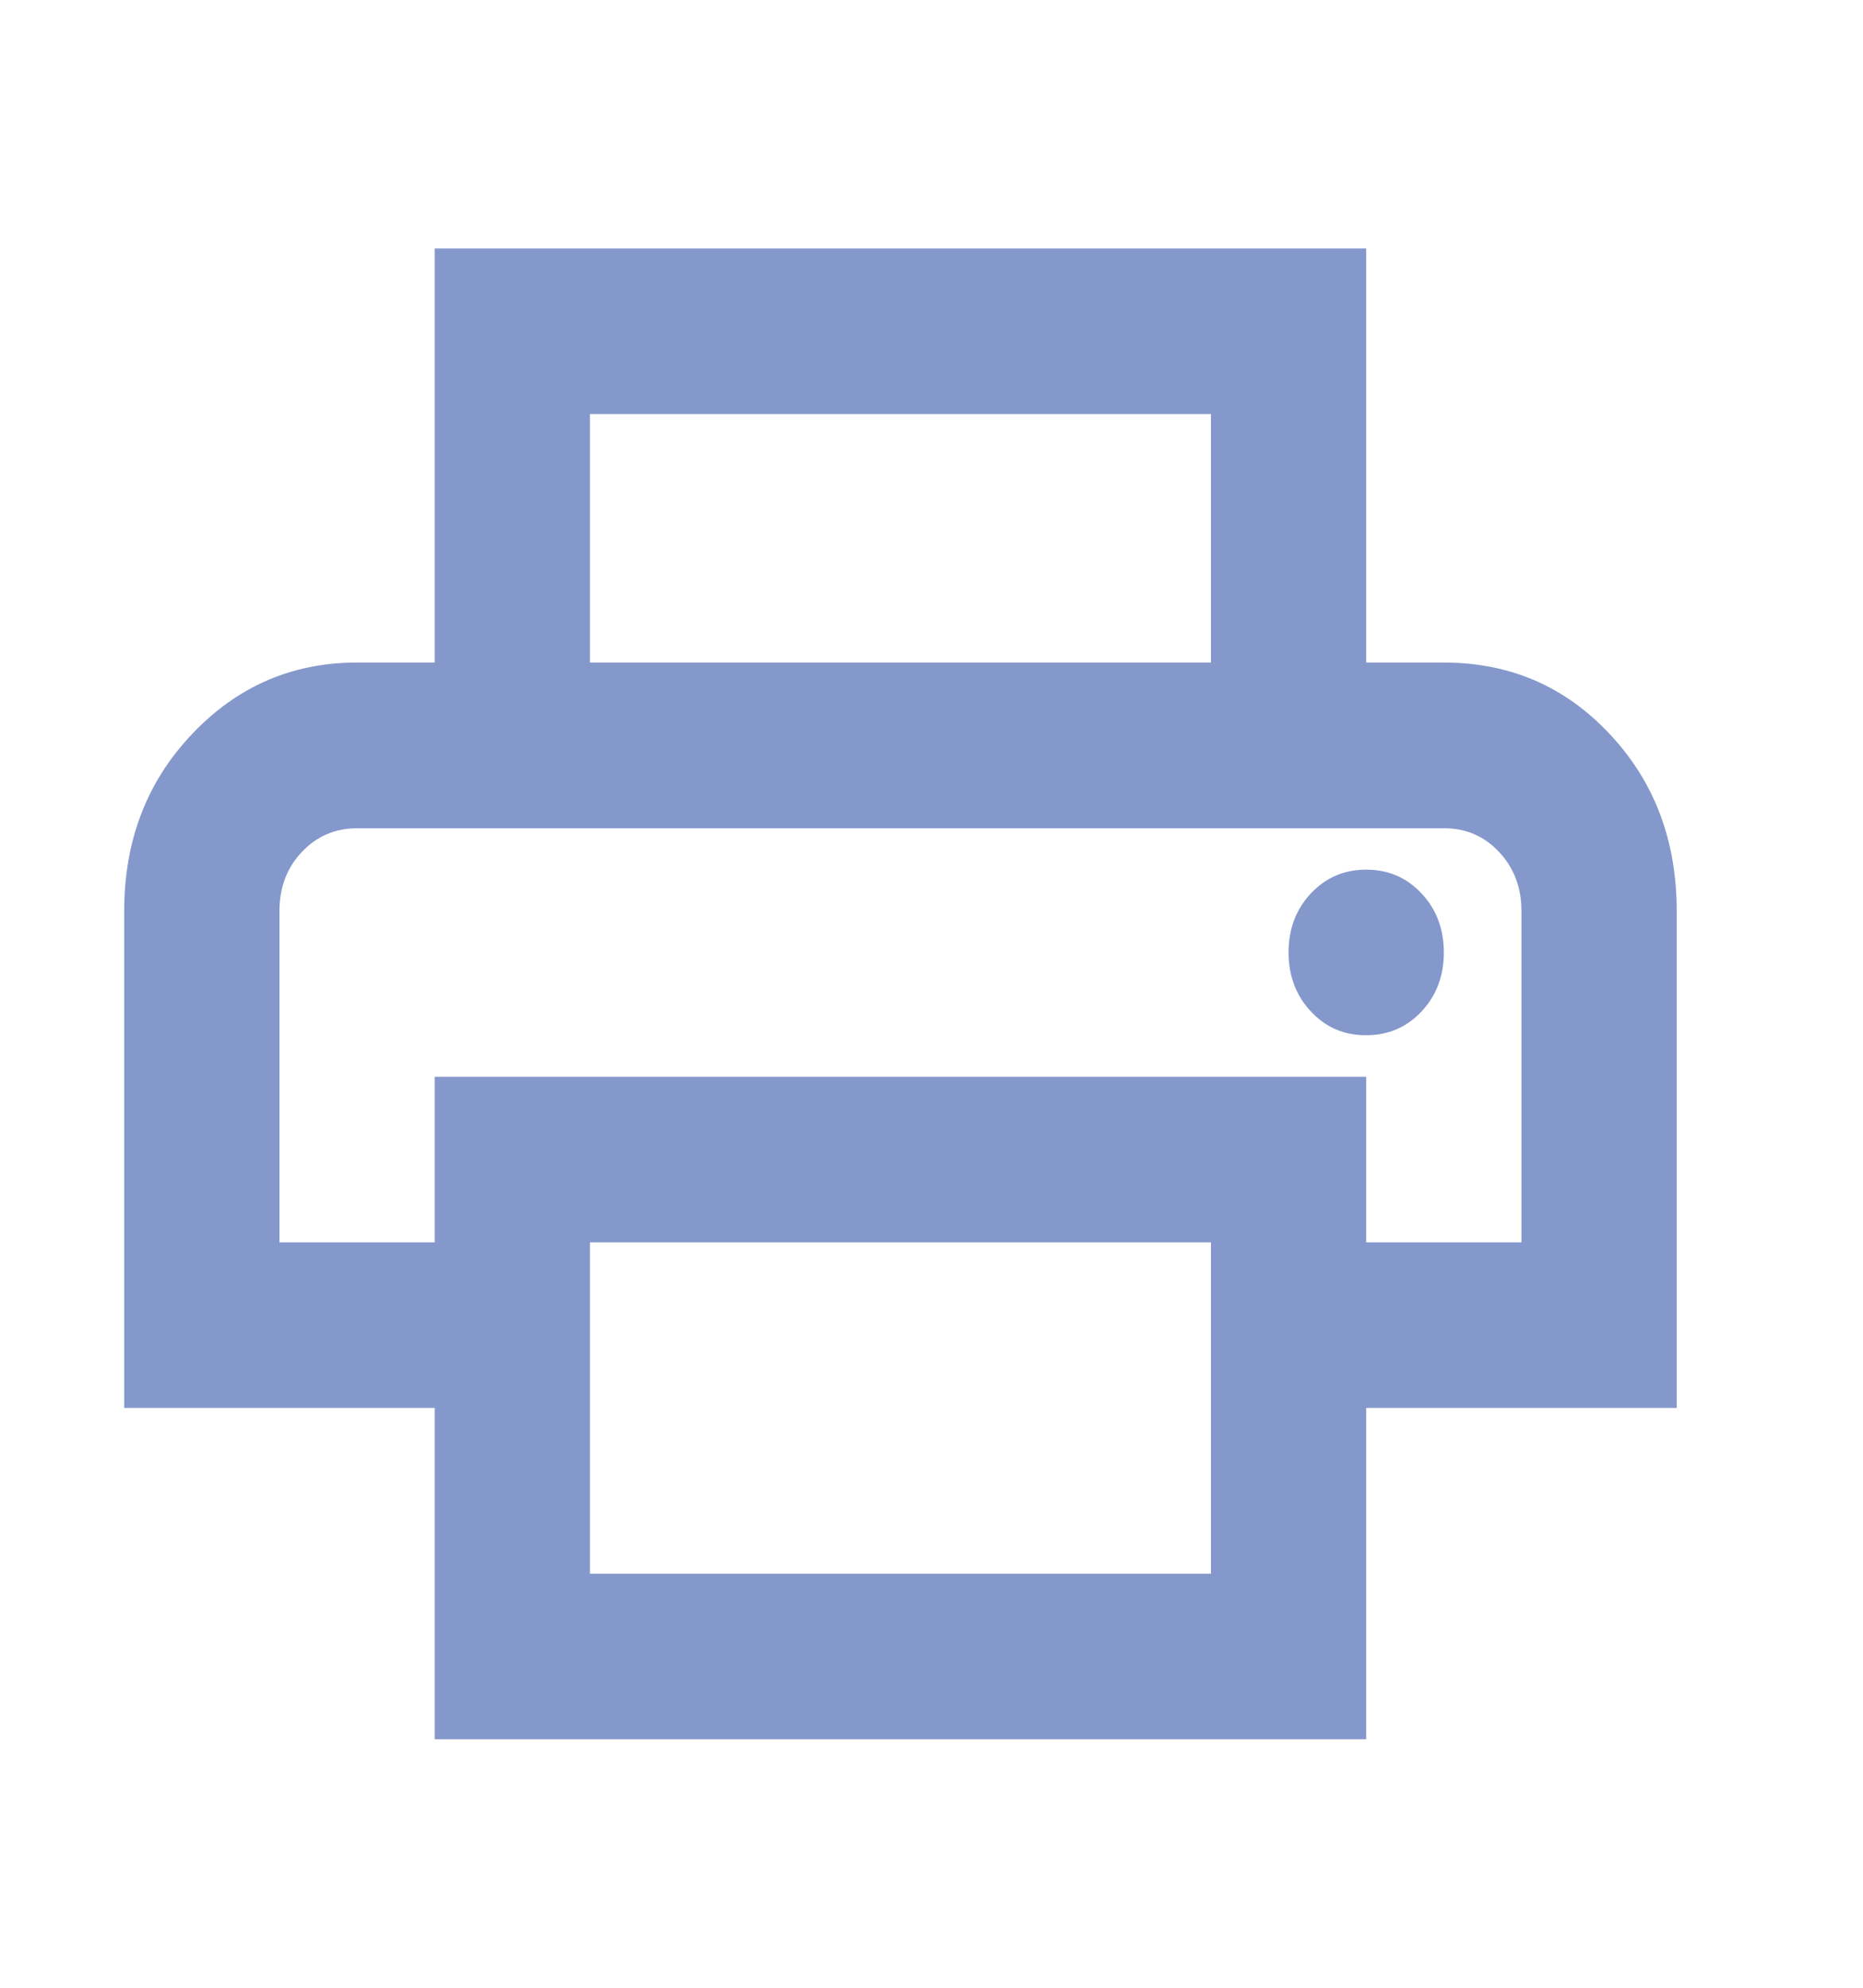 <svg width="15" height="16" viewBox="0 0 15 16" fill="none" xmlns="http://www.w3.org/2000/svg">
<path d="M9.75 5.333V3.333H4.75V5.333H3.5V2H11V5.333H9.75ZM11 8.333C11.177 8.333 11.326 8.269 11.446 8.141C11.566 8.013 11.625 7.855 11.625 7.667C11.625 7.478 11.565 7.319 11.445 7.191C11.325 7.063 11.177 7 11 7C10.823 7 10.674 7.064 10.554 7.192C10.434 7.32 10.375 7.478 10.375 7.667C10.375 7.856 10.435 8.014 10.555 8.142C10.675 8.27 10.823 8.334 11 8.333ZM9.75 12.667V10H4.75V12.667H9.75ZM11 14H3.5V11.333H1V7.333C1 6.767 1.182 6.292 1.547 5.908C1.911 5.524 2.354 5.333 2.875 5.333H11.625C12.156 5.333 12.602 5.525 12.961 5.909C13.321 6.292 13.5 6.767 13.5 7.333V11.333H11V14ZM12.25 10V7.333C12.25 7.144 12.19 6.986 12.07 6.858C11.95 6.73 11.802 6.666 11.625 6.667H2.875C2.698 6.667 2.549 6.731 2.429 6.859C2.309 6.987 2.25 7.145 2.25 7.333V10H3.5V8.667H11V10H12.25Z" fill="#8498CB"/>
</svg>
